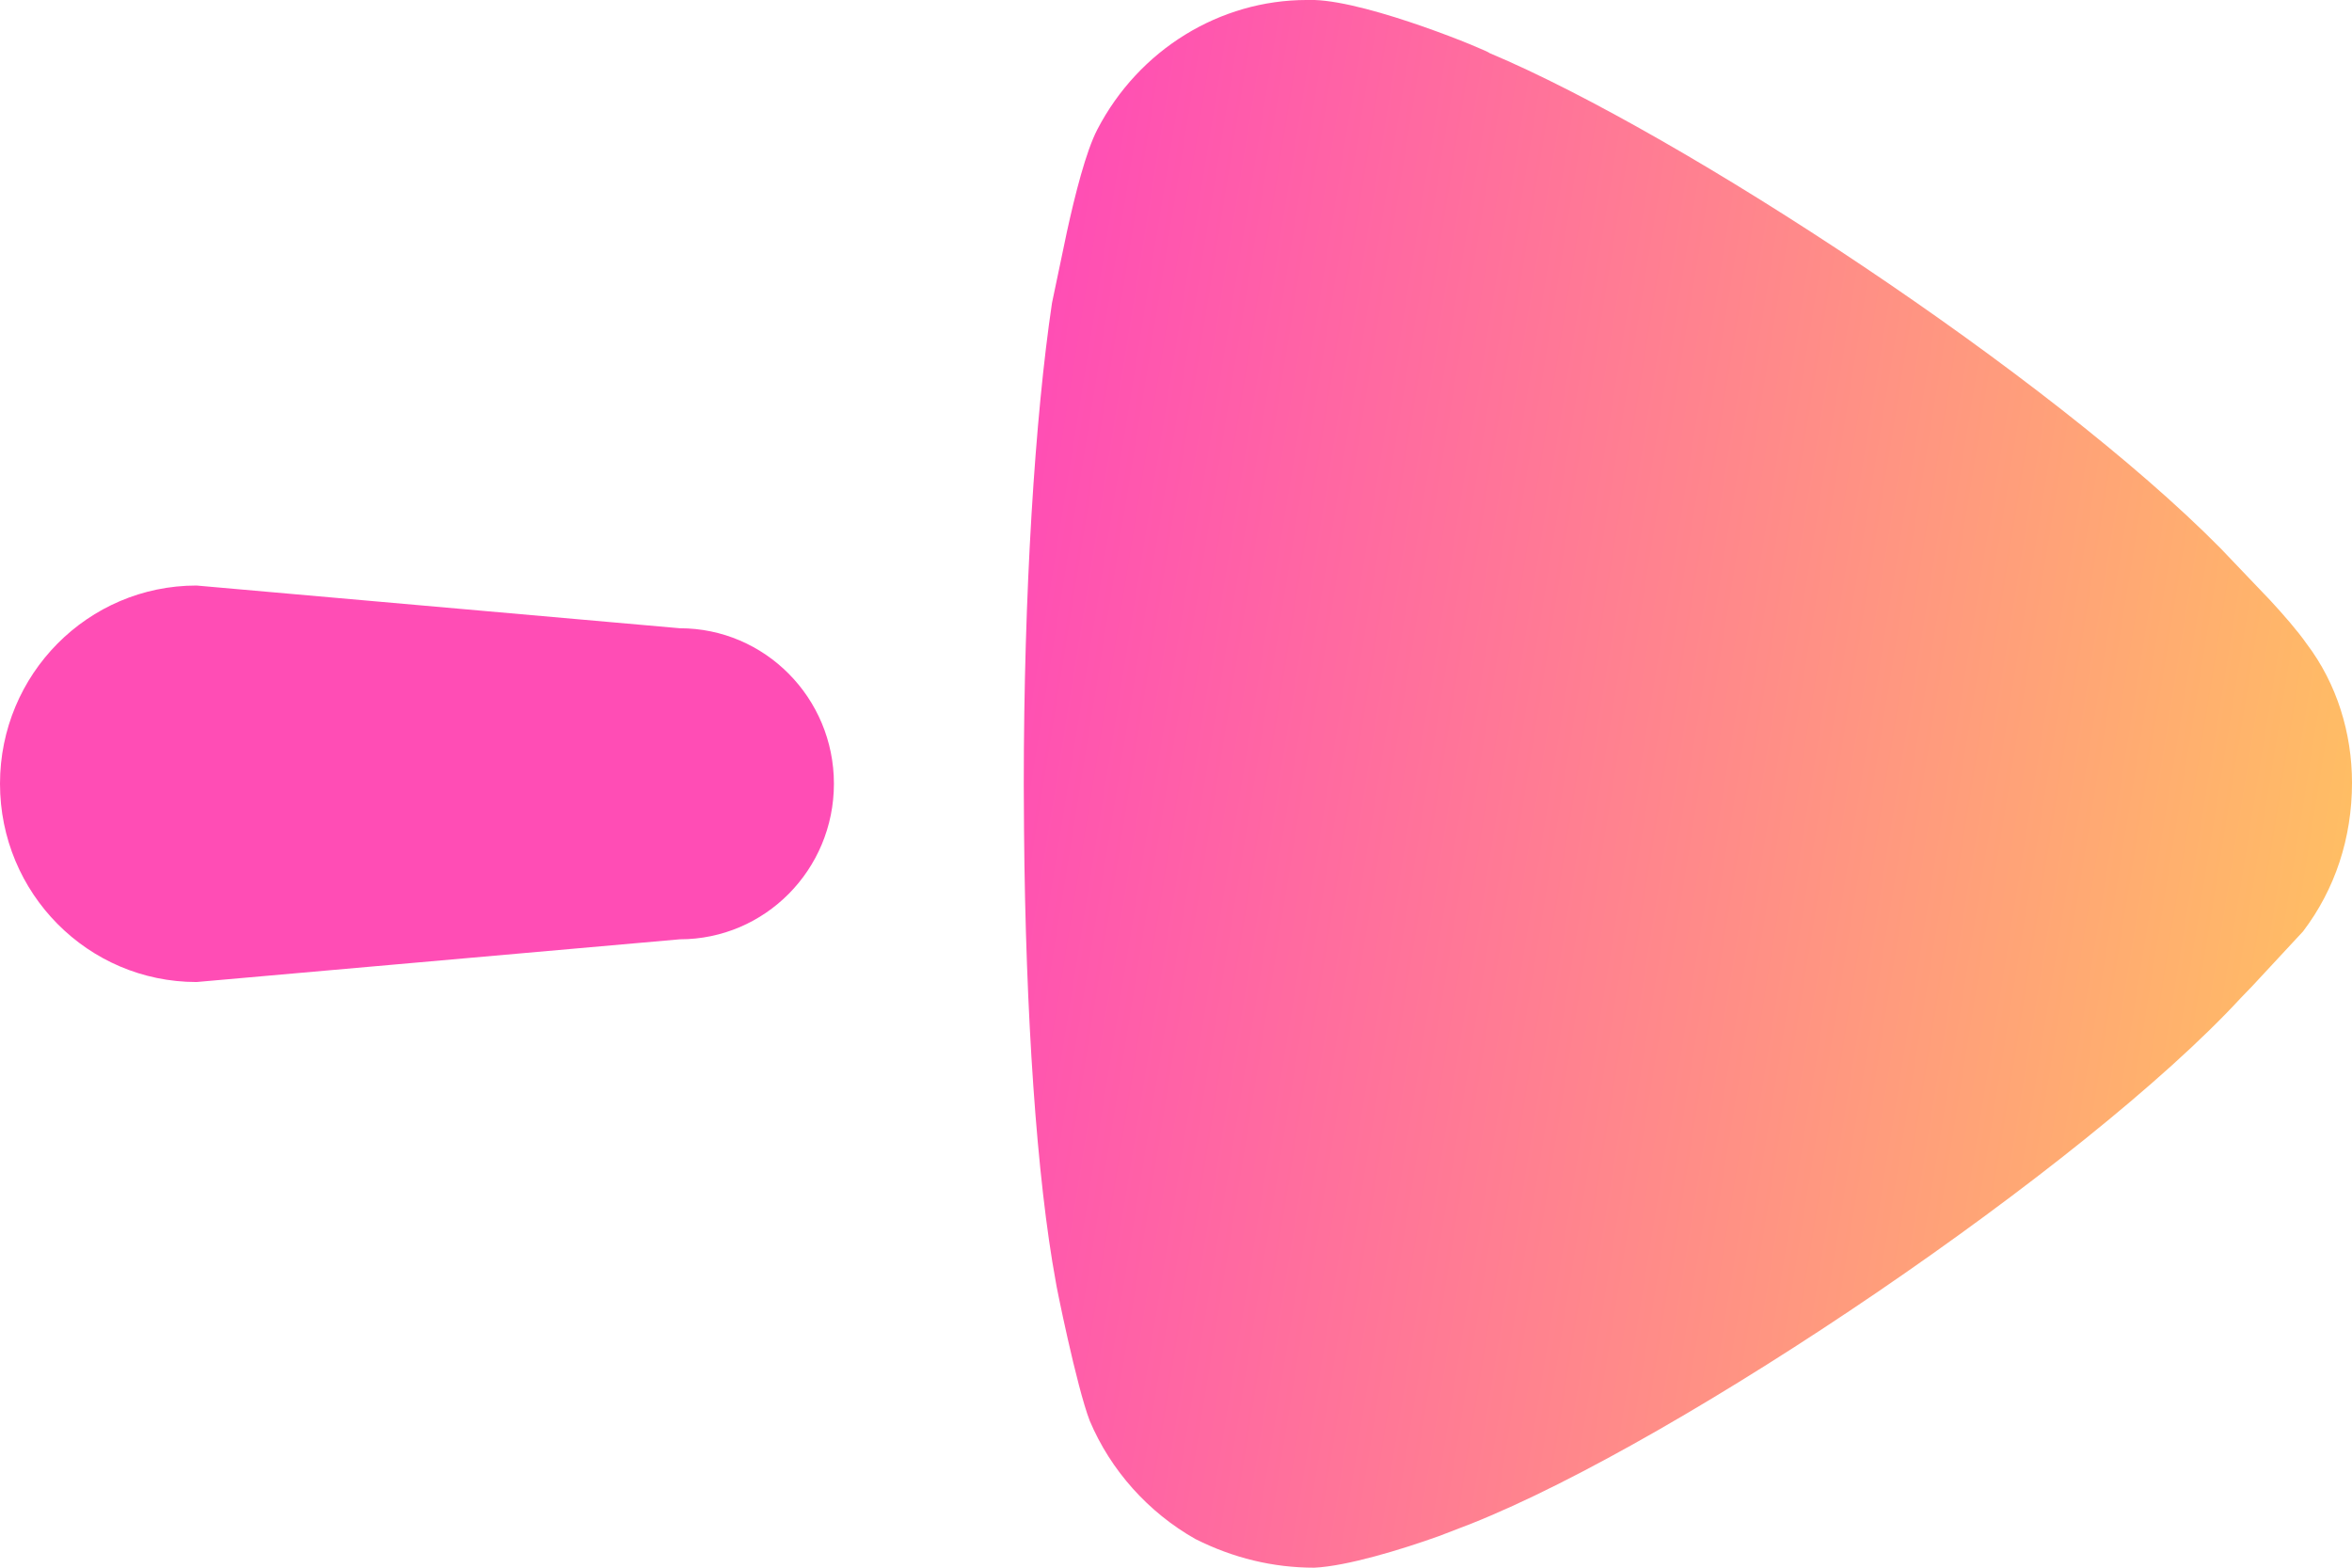 <svg width="18" height="12" viewBox="0 0 18 12" fill="none" xmlns="http://www.w3.org/2000/svg">
<path d="M7.837 6.361L7.835 6.007C7.835 4.535 7.921 3.193 8.051 2.319L8.165 1.775C8.228 1.487 8.311 1.159 8.398 0.991C8.716 0.379 9.336 -9.15527e-05 10.001 -9.15527e-05H10.059C10.492 0.014 11.401 0.394 11.401 0.407C12.865 1.022 15.69 2.876 16.994 4.197L17.373 4.594C17.473 4.702 17.584 4.829 17.653 4.928C17.885 5.234 18 5.613 18 5.992C18 6.415 17.87 6.808 17.625 7.13L17.235 7.55L17.148 7.64C15.965 8.923 12.874 11.022 11.257 11.664L11.013 11.758C10.72 11.863 10.308 11.988 10.059 12C9.741 12 9.438 11.926 9.149 11.781C8.788 11.577 8.5 11.255 8.34 10.876C8.239 10.614 8.08 9.827 8.08 9.812C7.934 9.018 7.849 7.765 7.837 6.361ZM0 5.999C0 5.161 0.673 4.482 1.504 4.482L5.203 4.809C5.854 4.809 6.382 5.342 6.382 5.999C6.382 6.658 5.854 7.19 5.203 7.19L1.504 7.517C0.673 7.517 0 6.838 0 5.999Z" fill="url(#paint0_linear_293_62)"/>
<defs>
<linearGradient id="paint0_linear_293_62" x1="7.582" y1="4.68" x2="18.116" y2="6.377" gradientUnits="userSpaceOnUse">
<stop stop-color="#FF4DB5"/>
<stop offset="1" stop-color="#FFBF63"/>
</linearGradient>
</defs>
</svg>
